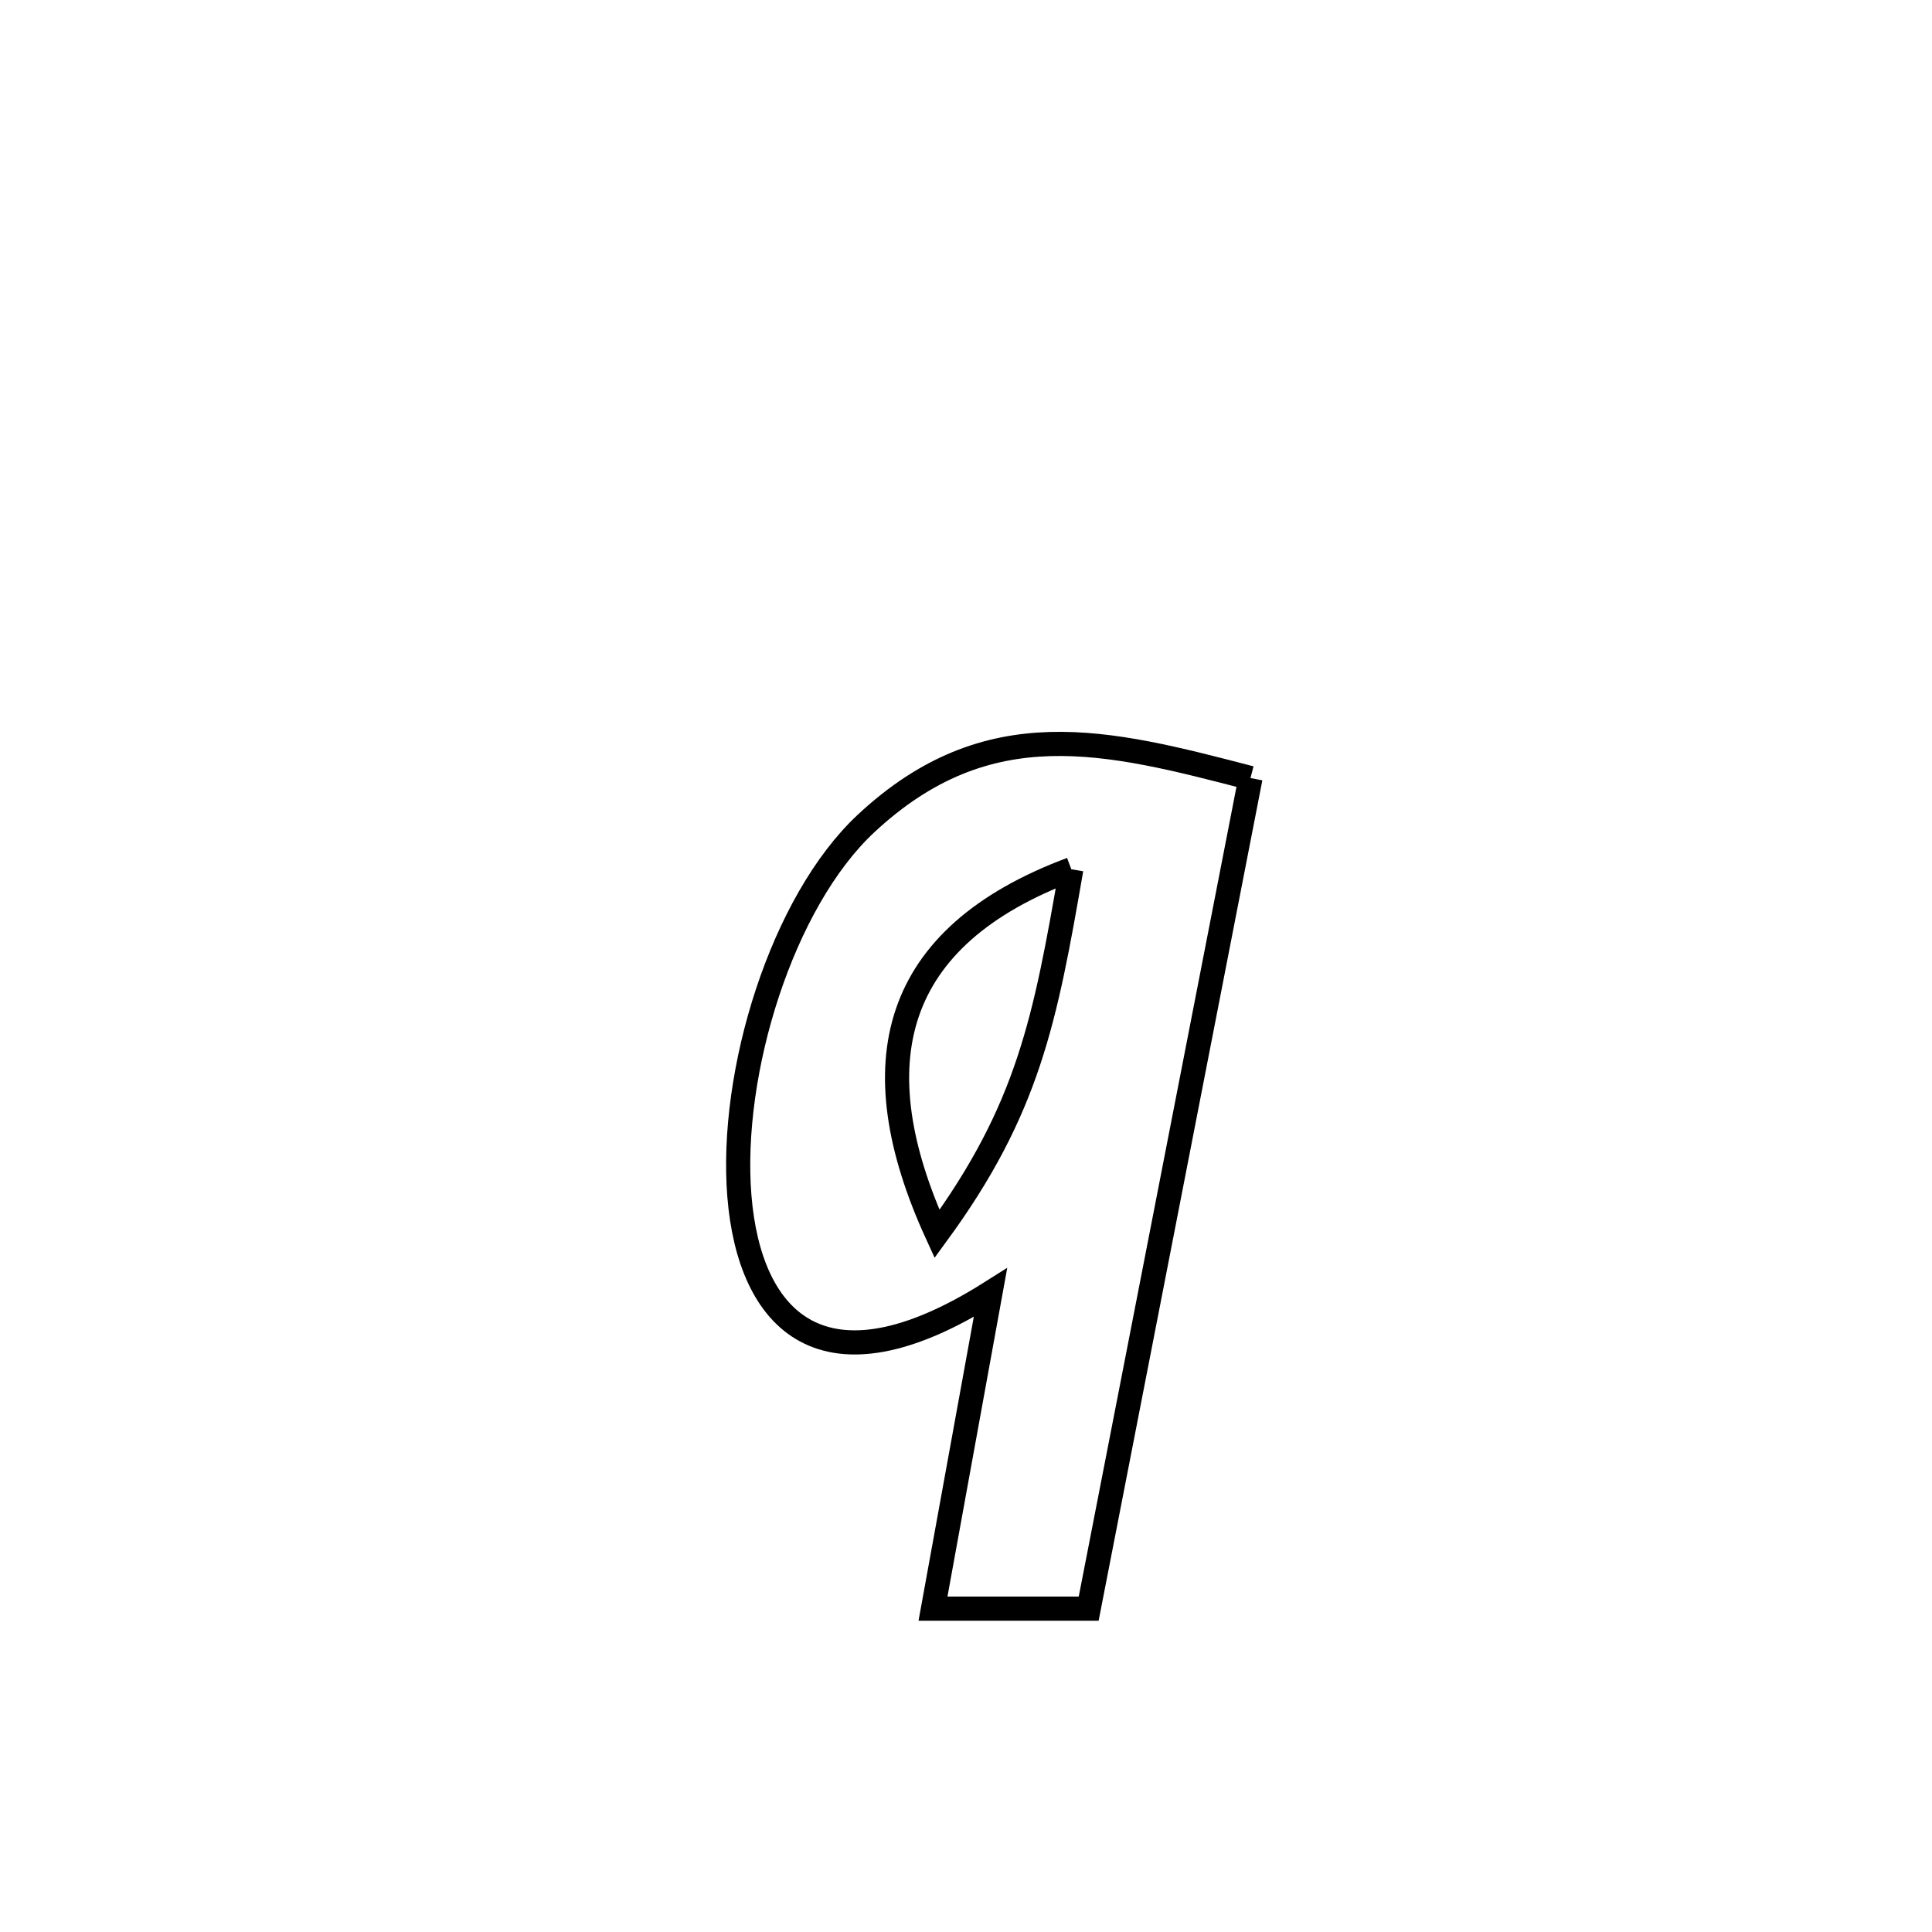 <svg xmlns="http://www.w3.org/2000/svg" viewBox="0.0 0.0 24.0 24.0" height="200px" width="200px"><path fill="none" stroke="black" stroke-width=".3" stroke-opacity="1.0"  filling="0" d="M15.534 9.665 L15.534 9.665 C15.198 11.385 14.864 13.104 14.529 14.824 C14.194 16.543 13.859 18.263 13.524 19.983 L13.524 19.983 C12.879 19.983 12.234 19.983 11.59 19.983 L11.59 19.983 C11.828 18.674 12.066 17.366 12.304 16.058 L12.304 16.058 C10.218 17.375 9.311 16.404 9.185 14.86 C9.06 13.317 9.717 11.201 10.758 10.23 C12.273 8.817 13.746 9.199 15.534 9.665 L15.534 9.665"></path>
<path fill="none" stroke="black" stroke-width=".3" stroke-opacity="1.0"  filling="0" d="M13.308 10.798 L13.308 10.798 C12.983 12.675 12.774 13.778 11.64 15.329 L11.64 15.329 C10.669 13.208 11.071 11.634 13.308 10.798 L13.308 10.798"></path></svg>